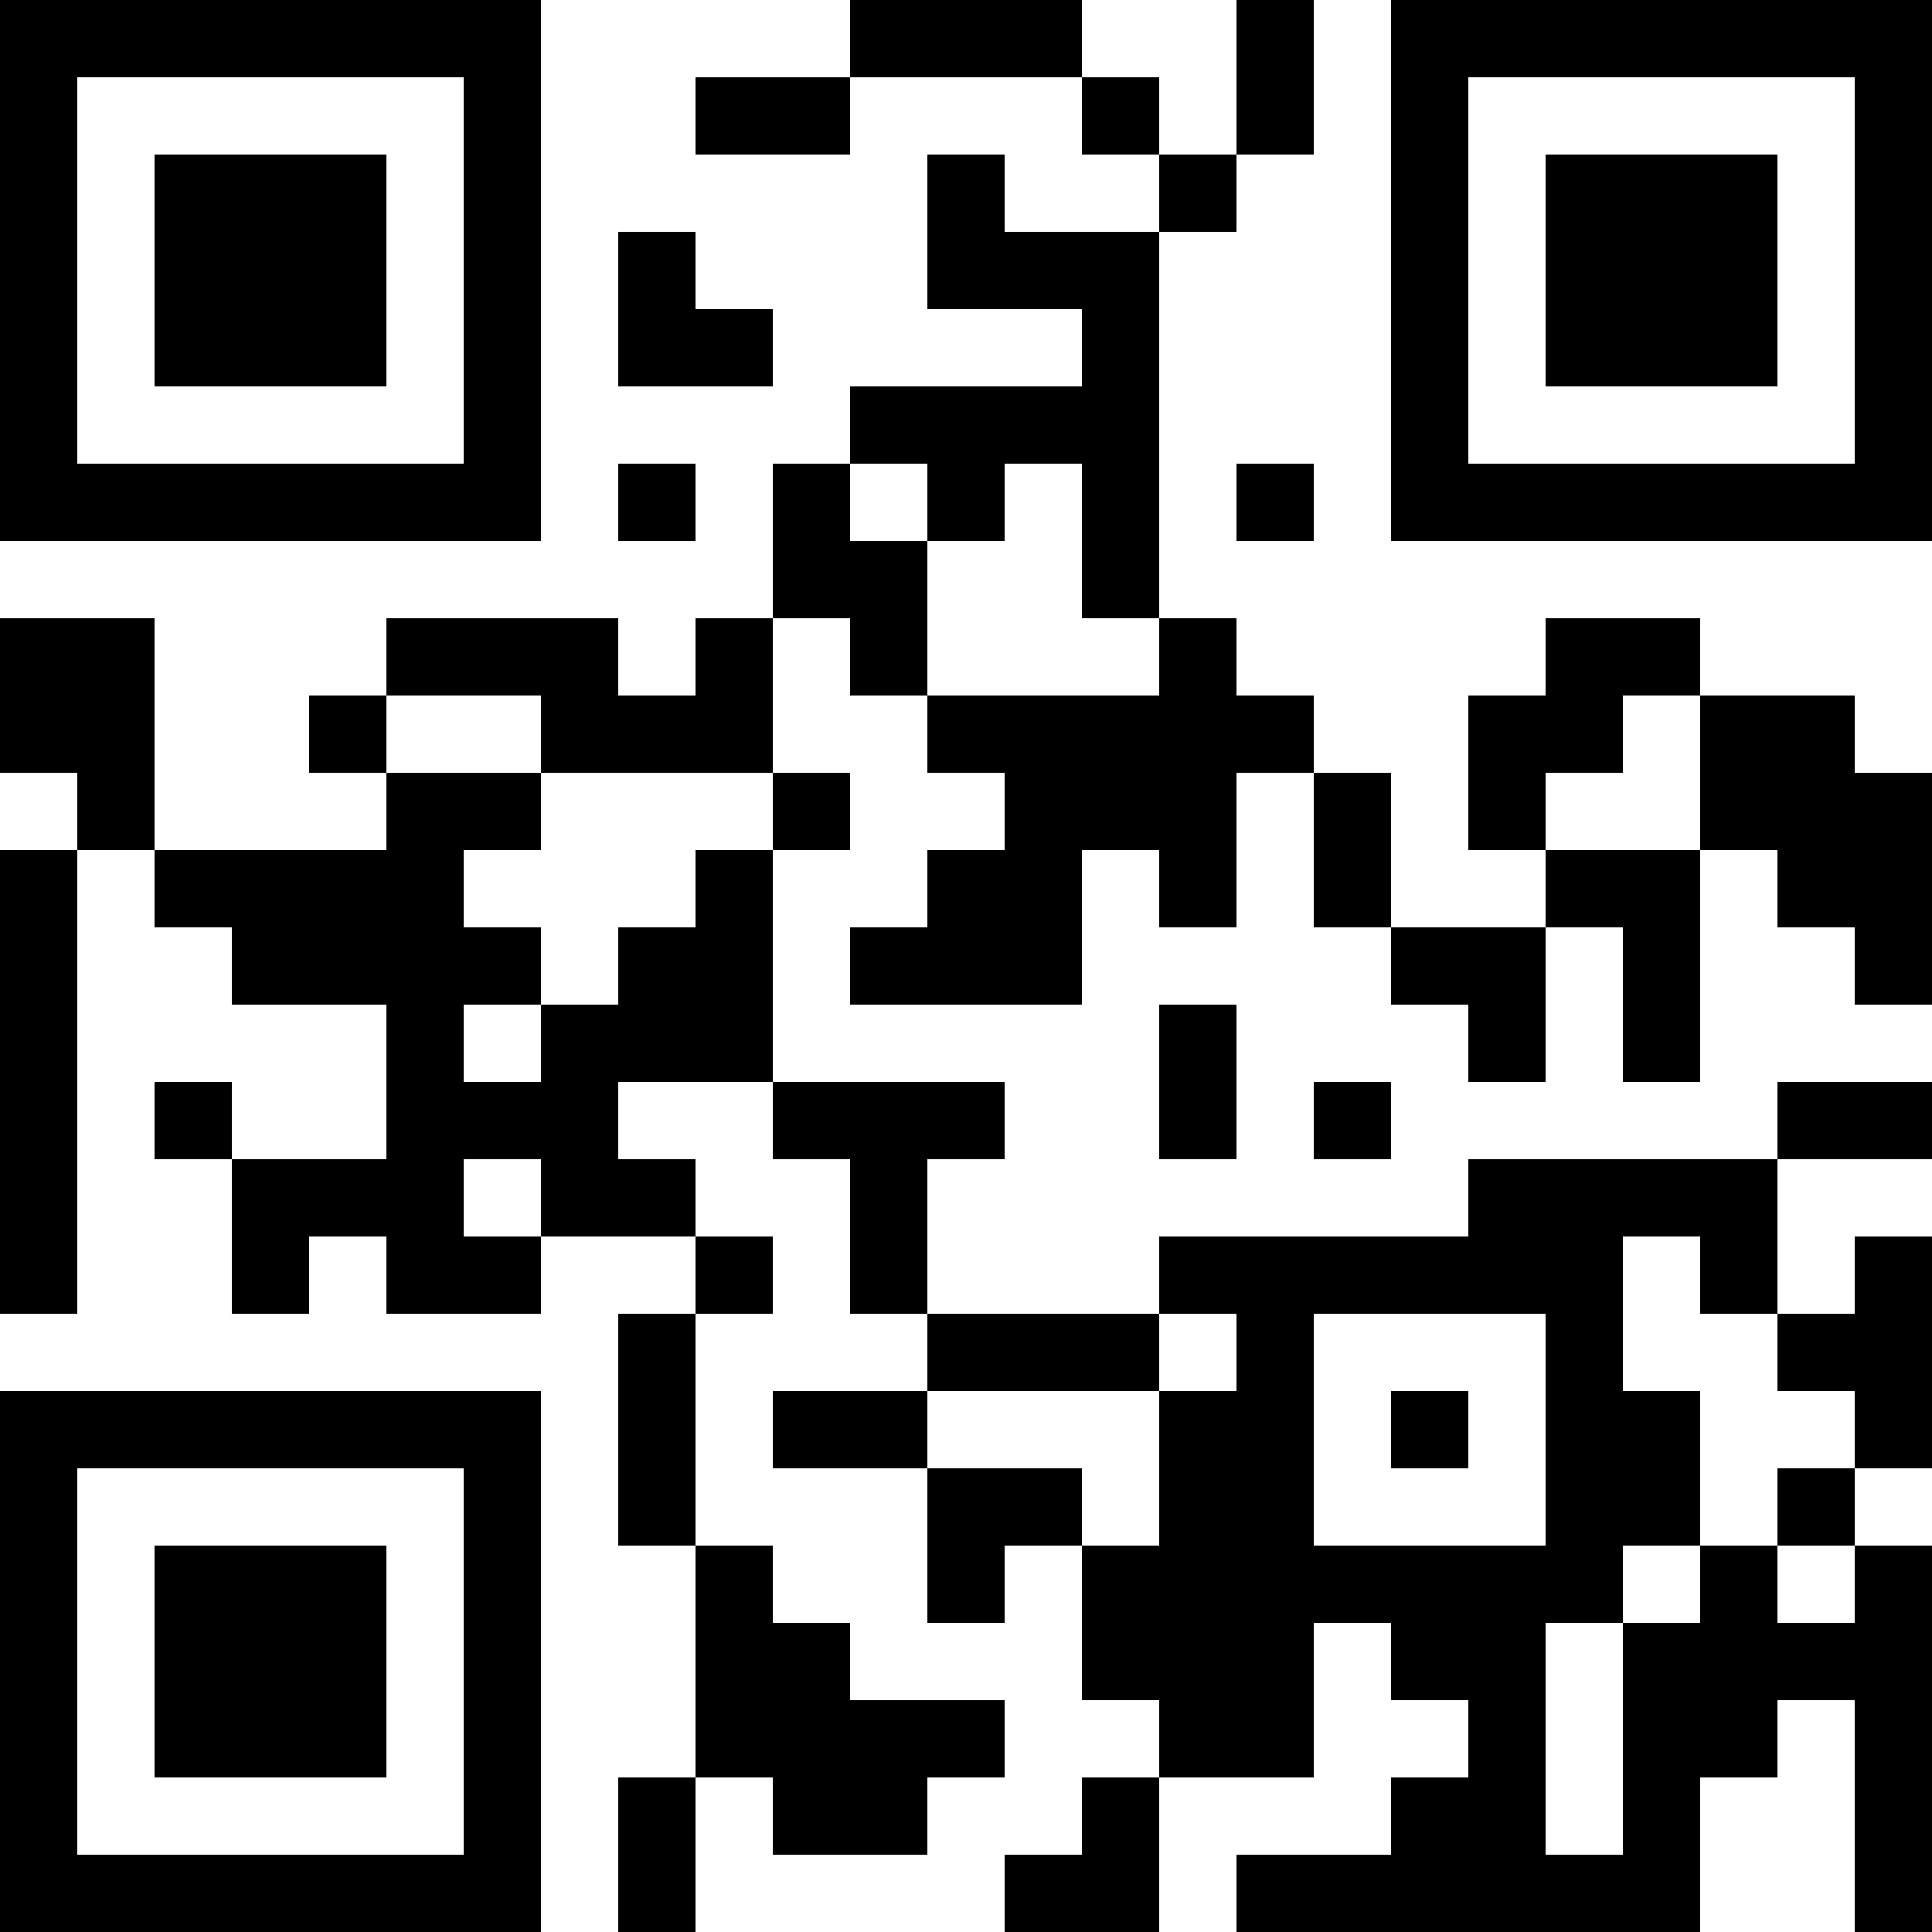 <?xml version="1.0" encoding="UTF-8"?>
<svg xmlns="http://www.w3.org/2000/svg" version="1.1" width="100" height="100" viewBox="0 0 100 100"><rect x="0" y="0" width="100" height="100" fill="#ffffff"/><g transform="scale(4)"><g transform="translate(0,0)"><path fill-rule="evenodd" d="M11 0L11 1L9 1L9 2L11 2L11 1L14 1L14 2L15 2L15 3L13 3L13 2L12 2L12 4L14 4L14 5L11 5L11 6L10 6L10 8L9 8L9 9L8 9L8 8L5 8L5 9L4 9L4 10L5 10L5 11L2 11L2 8L0 8L0 10L1 10L1 11L0 11L0 17L1 17L1 11L2 11L2 12L3 12L3 13L5 13L5 15L3 15L3 14L2 14L2 15L3 15L3 17L4 17L4 16L5 16L5 17L7 17L7 16L9 16L9 17L8 17L8 20L9 20L9 23L8 23L8 25L9 25L9 23L10 23L10 24L12 24L12 23L13 23L13 22L11 22L11 21L10 21L10 20L9 20L9 17L10 17L10 16L9 16L9 15L8 15L8 14L10 14L10 15L11 15L11 17L12 17L12 18L10 18L10 19L12 19L12 21L13 21L13 20L14 20L14 22L15 22L15 23L14 23L14 24L13 24L13 25L15 25L15 23L17 23L17 21L18 21L18 22L19 22L19 23L18 23L18 24L16 24L16 25L22 25L22 23L23 23L23 22L24 22L24 25L25 25L25 20L24 20L24 19L25 19L25 16L24 16L24 17L23 17L23 15L25 15L25 14L23 14L23 15L19 15L19 16L15 16L15 17L12 17L12 15L13 15L13 14L10 14L10 11L11 11L11 10L10 10L10 8L11 8L11 9L12 9L12 10L13 10L13 11L12 11L12 12L11 12L11 13L14 13L14 11L15 11L15 12L16 12L16 10L17 10L17 12L18 12L18 13L19 13L19 14L20 14L20 12L21 12L21 14L22 14L22 11L23 11L23 12L24 12L24 13L25 13L25 10L24 10L24 9L22 9L22 8L20 8L20 9L19 9L19 11L20 11L20 12L18 12L18 10L17 10L17 9L16 9L16 8L15 8L15 3L16 3L16 2L17 2L17 0L16 0L16 2L15 2L15 1L14 1L14 0ZM8 3L8 5L10 5L10 4L9 4L9 3ZM8 6L8 7L9 7L9 6ZM11 6L11 7L12 7L12 9L15 9L15 8L14 8L14 6L13 6L13 7L12 7L12 6ZM16 6L16 7L17 7L17 6ZM5 9L5 10L7 10L7 11L6 11L6 12L7 12L7 13L6 13L6 14L7 14L7 13L8 13L8 12L9 12L9 11L10 11L10 10L7 10L7 9ZM21 9L21 10L20 10L20 11L22 11L22 9ZM15 13L15 15L16 15L16 13ZM17 14L17 15L18 15L18 14ZM6 15L6 16L7 16L7 15ZM21 16L21 18L22 18L22 20L21 20L21 21L20 21L20 24L21 24L21 21L22 21L22 20L23 20L23 21L24 21L24 20L23 20L23 19L24 19L24 18L23 18L23 17L22 17L22 16ZM15 17L15 18L12 18L12 19L14 19L14 20L15 20L15 18L16 18L16 17ZM17 17L17 20L20 20L20 17ZM18 18L18 19L19 19L19 18ZM0 0L0 7L7 7L7 0ZM1 1L1 6L6 6L6 1ZM2 2L2 5L5 5L5 2ZM18 0L18 7L25 7L25 0ZM19 1L19 6L24 6L24 1ZM20 2L20 5L23 5L23 2ZM0 18L0 25L7 25L7 18ZM1 19L1 24L6 24L6 19ZM2 20L2 23L5 23L5 20Z" fill="#000000"/></g></g></svg>
